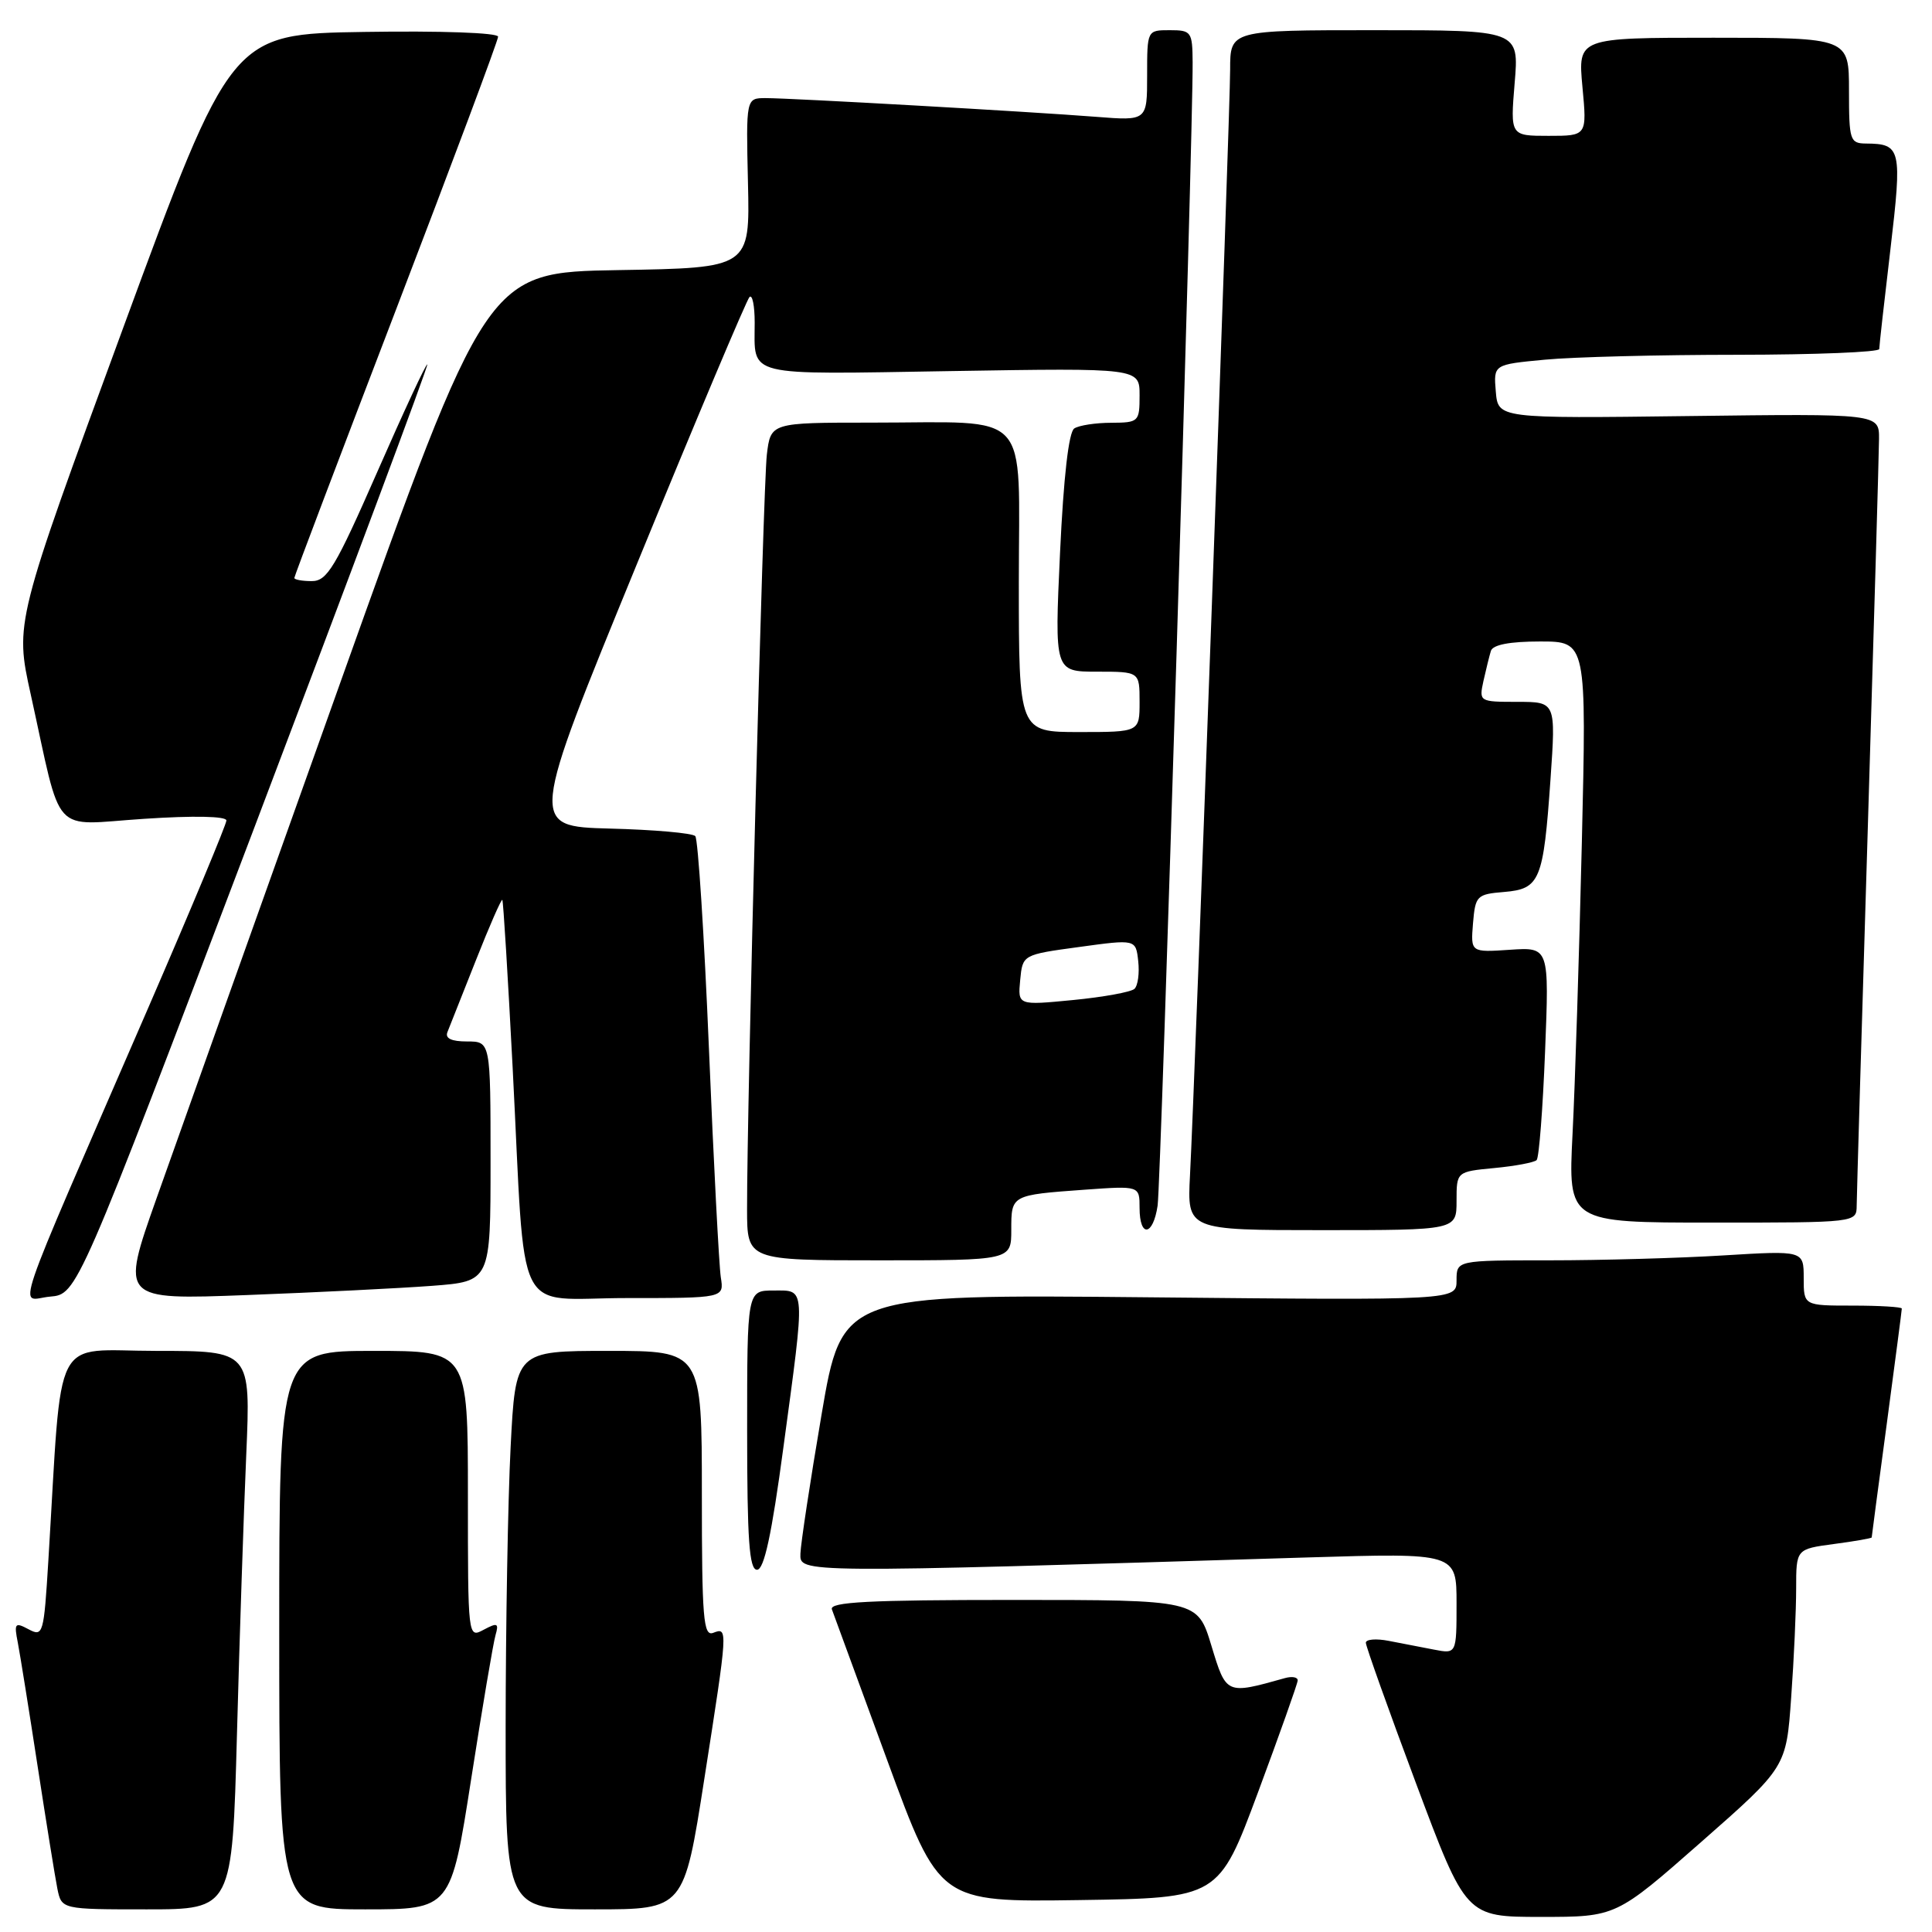 <?xml version="1.0" encoding="UTF-8" standalone="no"?>
<!DOCTYPE svg PUBLIC "-//W3C//DTD SVG 1.1//EN" "http://www.w3.org/Graphics/SVG/1.1/DTD/svg11.dtd" >
<svg xmlns="http://www.w3.org/2000/svg" xmlns:xlink="http://www.w3.org/1999/xlink" version="1.1" viewBox="0 0 256 256">
 <g >
 <path fill="currentColor"
d=" M 225.41 244.08 C 236.69 234.16 236.69 234.16 237.34 224.92 C 237.71 219.85 238.00 213.34 238.00 210.48 C 238.00 205.26 238.00 205.26 243.00 204.59 C 245.75 204.23 248.00 203.83 248.01 203.72 C 248.01 203.60 248.91 196.81 250.01 188.64 C 251.10 180.47 252.00 173.61 252.00 173.39 C 252.00 173.18 249.07 173.00 245.50 173.00 C 239.00 173.00 239.00 173.00 239.00 169.35 C 239.00 165.70 239.00 165.70 228.34 166.35 C 222.48 166.71 212.13 167.00 205.34 167.00 C 193.00 167.00 193.00 167.00 193.00 169.65 C 193.00 172.30 193.00 172.30 152.28 171.90 C 111.57 171.50 111.57 171.50 108.85 187.50 C 107.35 196.30 106.10 204.56 106.06 205.86 C 105.99 208.45 105.36 208.45 173.25 206.37 C 193.00 205.77 193.00 205.77 193.00 212.46 C 193.00 219.16 193.00 219.16 190.00 218.58 C 188.35 218.26 185.65 217.74 184.00 217.42 C 182.35 217.10 180.99 217.21 180.98 217.67 C 180.98 218.13 183.96 226.49 187.61 236.25 C 194.25 254.00 194.25 254.00 204.19 254.00 C 214.13 254.00 214.13 254.00 225.41 244.08 Z  M 31.40 229.75 C 31.74 216.96 32.30 200.31 32.63 192.75 C 33.22 179.00 33.22 179.00 20.72 179.00 C 6.71 179.00 8.30 175.92 6.41 206.73 C 5.81 216.55 5.71 216.91 3.79 215.89 C 1.98 214.92 1.85 215.08 2.36 217.66 C 2.66 219.22 3.84 226.57 4.98 234.00 C 6.12 241.43 7.30 248.74 7.60 250.25 C 8.16 253.00 8.16 253.00 19.46 253.00 C 30.77 253.00 30.77 253.00 31.40 229.75 Z  M 62.43 235.75 C 63.91 226.26 65.36 217.67 65.66 216.66 C 66.12 215.07 65.91 214.98 64.09 215.95 C 62.00 217.07 62.00 217.05 62.00 198.04 C 62.00 179.00 62.00 179.00 49.50 179.00 C 37.00 179.00 37.00 179.00 37.00 216.00 C 37.00 253.00 37.00 253.00 48.37 253.00 C 59.74 253.00 59.74 253.00 62.43 235.75 Z  M 93.32 235.75 C 96.47 215.63 96.47 215.61 94.50 216.36 C 93.20 216.86 93.00 214.42 93.00 197.97 C 93.00 179.00 93.00 179.00 80.65 179.00 C 68.31 179.00 68.31 179.00 67.66 191.75 C 67.30 198.76 67.01 215.41 67.00 228.75 C 67.00 253.00 67.00 253.00 78.81 253.00 C 90.63 253.00 90.63 253.00 93.32 235.75 Z  M 166.69 237.50 C 169.55 229.80 171.92 223.13 171.95 222.68 C 171.98 222.23 171.21 222.09 170.25 222.36 C 162.45 224.55 162.49 224.57 160.51 218.04 C 158.68 212.00 158.68 212.00 134.23 212.00 C 115.10 212.00 109.88 212.27 110.23 213.25 C 110.48 213.94 113.78 222.95 117.57 233.27 C 124.46 252.04 124.46 252.04 142.97 251.77 C 161.48 251.50 161.48 251.50 166.69 237.50 Z  M 103.81 191.75 C 106.73 170.15 106.78 171.00 102.50 171.00 C 99.00 171.00 99.00 171.00 99.00 189.50 C 99.00 204.09 99.28 208.00 100.31 208.00 C 101.25 208.00 102.25 203.37 103.81 191.75 Z  M 33.56 110.03 C 46.39 76.22 56.77 48.44 56.62 48.29 C 56.47 48.14 53.49 54.54 50.00 62.51 C 44.44 75.18 43.35 77.00 41.32 77.00 C 40.04 77.00 39.00 76.81 39.00 76.58 C 39.00 76.35 45.08 60.32 52.50 40.96 C 59.92 21.60 66.00 5.36 66.00 4.86 C 66.00 4.34 58.42 4.07 48.32 4.23 C 30.64 4.50 30.64 4.50 16.30 43.50 C 1.97 82.50 1.97 82.50 4.07 92.00 C 8.31 111.21 6.59 109.31 19.07 108.50 C 25.68 108.06 30.00 108.15 30.00 108.72 C 30.00 109.23 25.33 120.42 19.63 133.57 C 1.02 176.48 2.49 172.17 6.63 171.81 C 10.23 171.50 10.23 171.50 33.56 110.03 Z  M 57.25 170.38 C 65.00 169.79 65.00 169.79 65.00 153.90 C 65.00 138.00 65.00 138.00 61.89 138.00 C 59.80 138.00 58.95 137.59 59.29 136.75 C 59.57 136.06 61.27 131.78 63.06 127.24 C 64.85 122.70 66.43 119.10 66.56 119.24 C 66.69 119.38 67.30 129.40 67.93 141.50 C 69.69 175.61 67.90 172.00 83.04 172.00 C 95.95 172.00 95.95 172.00 95.51 169.25 C 95.28 167.74 94.56 154.12 93.94 139.00 C 93.31 123.88 92.49 111.18 92.13 110.79 C 91.77 110.39 86.67 109.94 80.80 109.79 C 70.14 109.50 70.14 109.50 84.38 74.77 C 92.21 55.67 98.93 39.74 99.31 39.36 C 99.69 38.98 100.00 40.50 100.00 42.75 C 100.00 50.03 98.36 49.62 126.03 49.17 C 151.00 48.76 151.00 48.76 151.00 52.38 C 151.00 55.89 150.89 56.00 147.25 56.02 C 145.19 56.02 142.98 56.36 142.35 56.77 C 141.61 57.23 140.93 63.20 140.46 73.25 C 139.73 89.00 139.73 89.00 145.37 89.00 C 151.00 89.00 151.00 89.00 151.00 93.00 C 151.00 97.00 151.00 97.00 143.00 97.00 C 135.00 97.00 135.00 97.00 135.00 77.12 C 135.00 53.87 136.97 56.00 115.44 56.00 C 102.12 56.00 102.12 56.00 101.61 60.25 C 101.12 64.38 98.96 146.67 98.99 160.25 C 99.00 167.00 99.00 167.00 116.50 167.00 C 134.00 167.00 134.00 167.00 134.00 162.97 C 134.00 158.33 133.97 158.35 143.75 157.64 C 151.00 157.12 151.00 157.12 151.00 160.06 C 151.00 164.03 152.79 163.80 153.39 159.75 C 153.84 156.73 158.10 17.71 158.03 8.25 C 158.00 4.20 157.86 4.00 155.00 4.00 C 152.00 4.00 152.00 4.00 152.00 10.01 C 152.00 16.01 152.00 16.01 145.25 15.48 C 136.44 14.79 104.83 13.00 101.46 13.00 C 98.85 13.00 98.85 13.00 99.11 24.25 C 99.37 35.50 99.37 35.50 81.93 35.79 C 64.50 36.08 64.50 36.08 45.00 90.71 C 34.27 120.75 23.36 151.39 20.74 158.79 C 15.98 172.24 15.98 172.24 32.74 171.60 C 41.96 171.25 52.99 170.70 57.25 170.38 Z  M 193.00 159.13 C 193.00 155.25 193.00 155.25 198.02 154.77 C 200.78 154.51 203.30 154.03 203.61 153.72 C 203.93 153.41 204.43 146.93 204.73 139.33 C 205.28 125.50 205.28 125.50 200.07 125.85 C 194.87 126.20 194.87 126.20 195.18 122.35 C 195.49 118.68 195.68 118.49 199.30 118.19 C 204.06 117.79 204.51 116.70 205.45 103.25 C 206.16 93.00 206.16 93.00 201.06 93.00 C 196.02 93.00 195.97 92.97 196.56 90.25 C 196.90 88.74 197.34 86.94 197.55 86.25 C 197.81 85.43 200.04 85.00 204.08 85.00 C 210.23 85.00 210.23 85.00 209.60 111.75 C 209.25 126.46 208.70 143.79 208.37 150.25 C 207.78 162.00 207.78 162.00 226.89 162.00 C 246.00 162.00 246.00 162.00 246.02 159.75 C 246.03 158.51 246.69 135.90 247.50 109.50 C 248.30 83.10 248.97 60.00 248.98 58.16 C 249.00 54.81 249.00 54.81 223.75 55.13 C 198.50 55.45 198.50 55.45 198.20 51.87 C 197.90 48.30 197.90 48.30 204.70 47.66 C 208.44 47.30 219.94 47.01 230.25 47.01 C 240.56 47.00 249.00 46.66 249.01 46.25 C 249.01 45.84 249.68 39.90 250.49 33.04 C 252.06 19.70 251.91 19.05 247.25 19.02 C 245.13 19.00 245.00 18.59 245.00 12.00 C 245.00 5.00 245.00 5.00 227.04 5.00 C 209.08 5.00 209.08 5.00 209.68 11.50 C 210.29 18.00 210.29 18.00 205.20 18.00 C 200.12 18.00 200.12 18.00 200.70 11.00 C 201.29 4.00 201.29 4.00 182.15 4.00 C 163.00 4.00 163.00 4.00 163.00 9.22 C 163.00 14.80 158.33 143.58 157.68 155.75 C 157.30 163.00 157.30 163.00 175.15 163.00 C 193.00 163.00 193.00 163.00 193.00 159.13 Z  M 135.18 129.86 C 135.50 126.50 135.50 126.50 143.00 125.48 C 150.50 124.45 150.50 124.45 150.82 127.35 C 151.00 128.95 150.78 130.60 150.32 131.03 C 149.87 131.45 146.21 132.12 142.18 132.51 C 134.86 133.22 134.86 133.22 135.18 129.86 Z "/>
</g>
</svg>